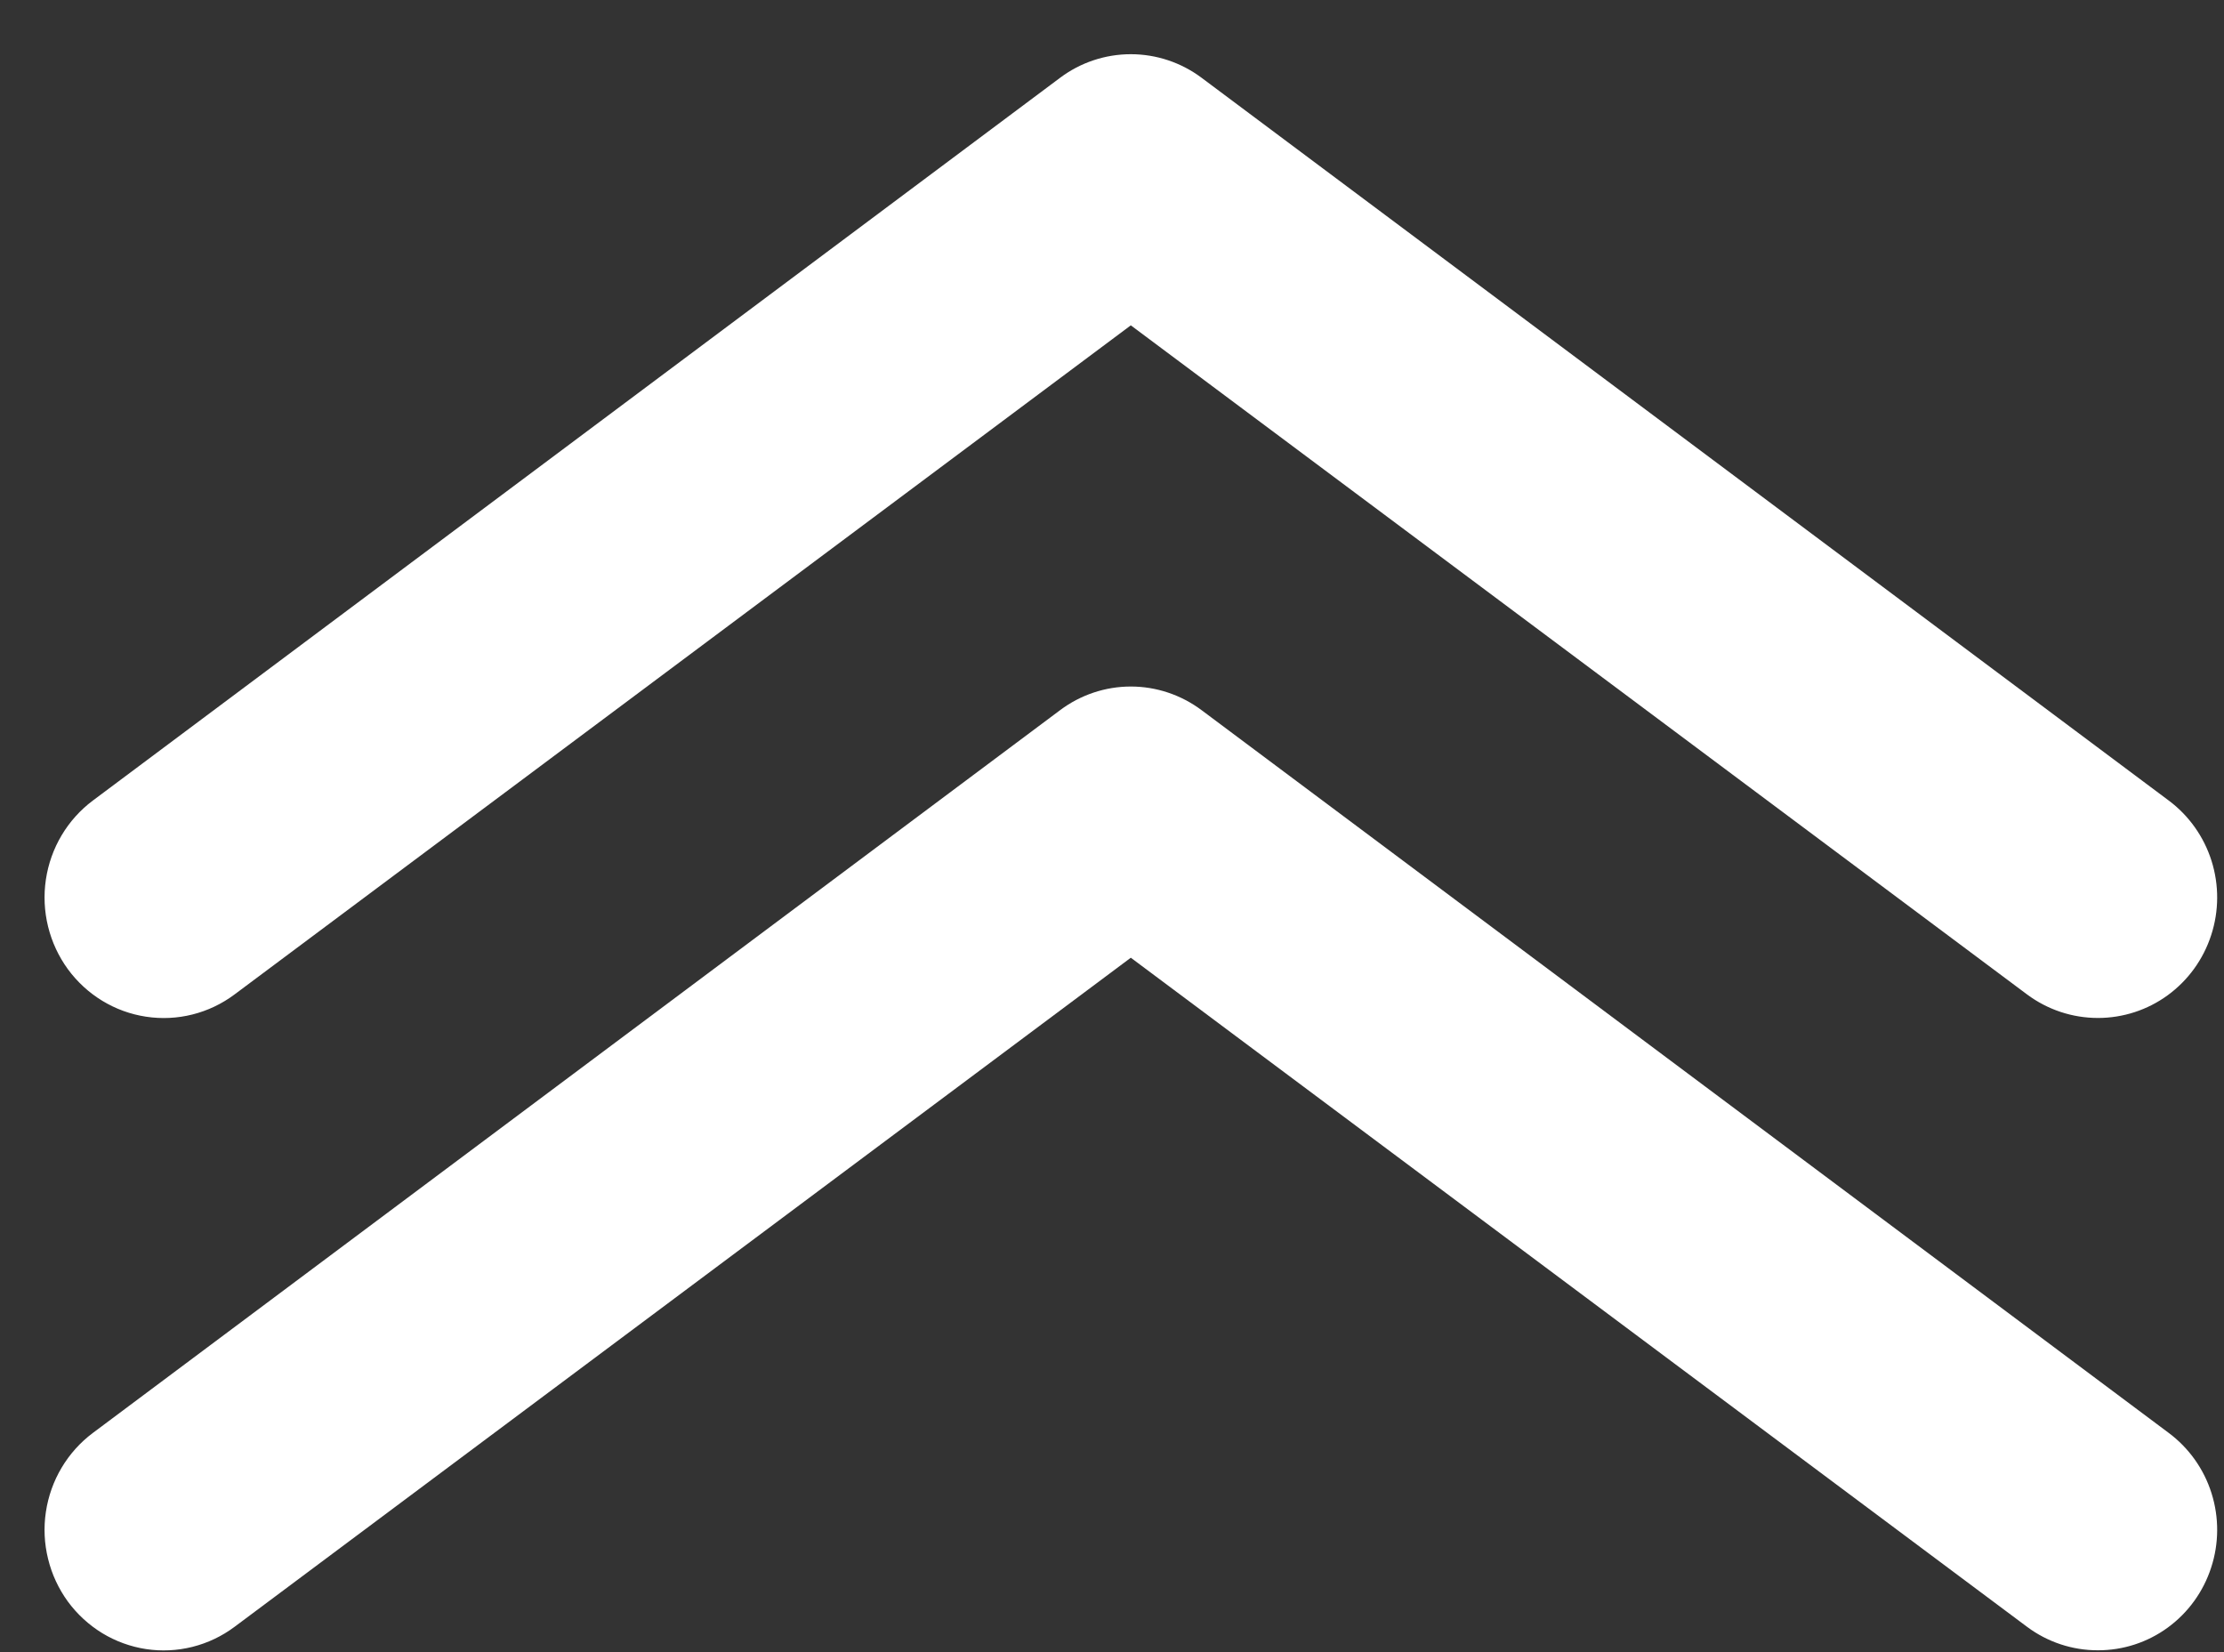 <svg width="35" height="26" viewBox="0 0 35 26" fill="none" xmlns="http://www.w3.org/2000/svg">
<rect x="0" y="0" width="35" height="26" fill="#333333" stroke="none"/>
<path d="M33.016 25.971C32.615 25.972 32.224 25.843 31.901 25.602L17.796 15.072L3.691 25.602C3.493 25.75 3.268 25.857 3.029 25.917C2.79 25.977 2.542 25.989 2.298 25.952C2.055 25.915 1.821 25.83 1.61 25.702C1.399 25.573 1.215 25.404 1.068 25.204C0.922 25.003 0.816 24.776 0.757 24.534C0.697 24.292 0.685 24.041 0.722 23.794C0.796 23.297 1.062 22.849 1.462 22.55L16.682 11.177C17.004 10.935 17.395 10.804 17.796 10.804C18.197 10.804 18.588 10.935 18.911 11.177L34.13 22.55C34.448 22.787 34.684 23.119 34.804 23.5C34.924 23.881 34.922 24.29 34.798 24.669C34.675 25.049 34.436 25.379 34.116 25.613C33.796 25.847 33.411 25.972 33.016 25.971Z" fill="white"/>
<path d="M33.016 16.02C32.615 16.02 32.224 15.891 31.901 15.65L17.796 5.12L3.691 15.65C3.291 15.949 2.79 16.075 2.298 16C1.806 15.926 1.364 15.656 1.068 15.252C0.773 14.847 0.648 14.34 0.722 13.842C0.796 13.345 1.062 12.897 1.462 12.598L16.682 1.225C17.004 0.983 17.395 0.853 17.796 0.853C18.197 0.853 18.588 0.983 18.911 1.225L34.13 12.598C34.448 12.835 34.684 13.168 34.804 13.548C34.924 13.929 34.922 14.338 34.798 14.717C34.675 15.097 34.436 15.427 34.116 15.661C33.796 15.895 33.411 16.02 33.016 16.02Z" fill="white"/>
</svg>
